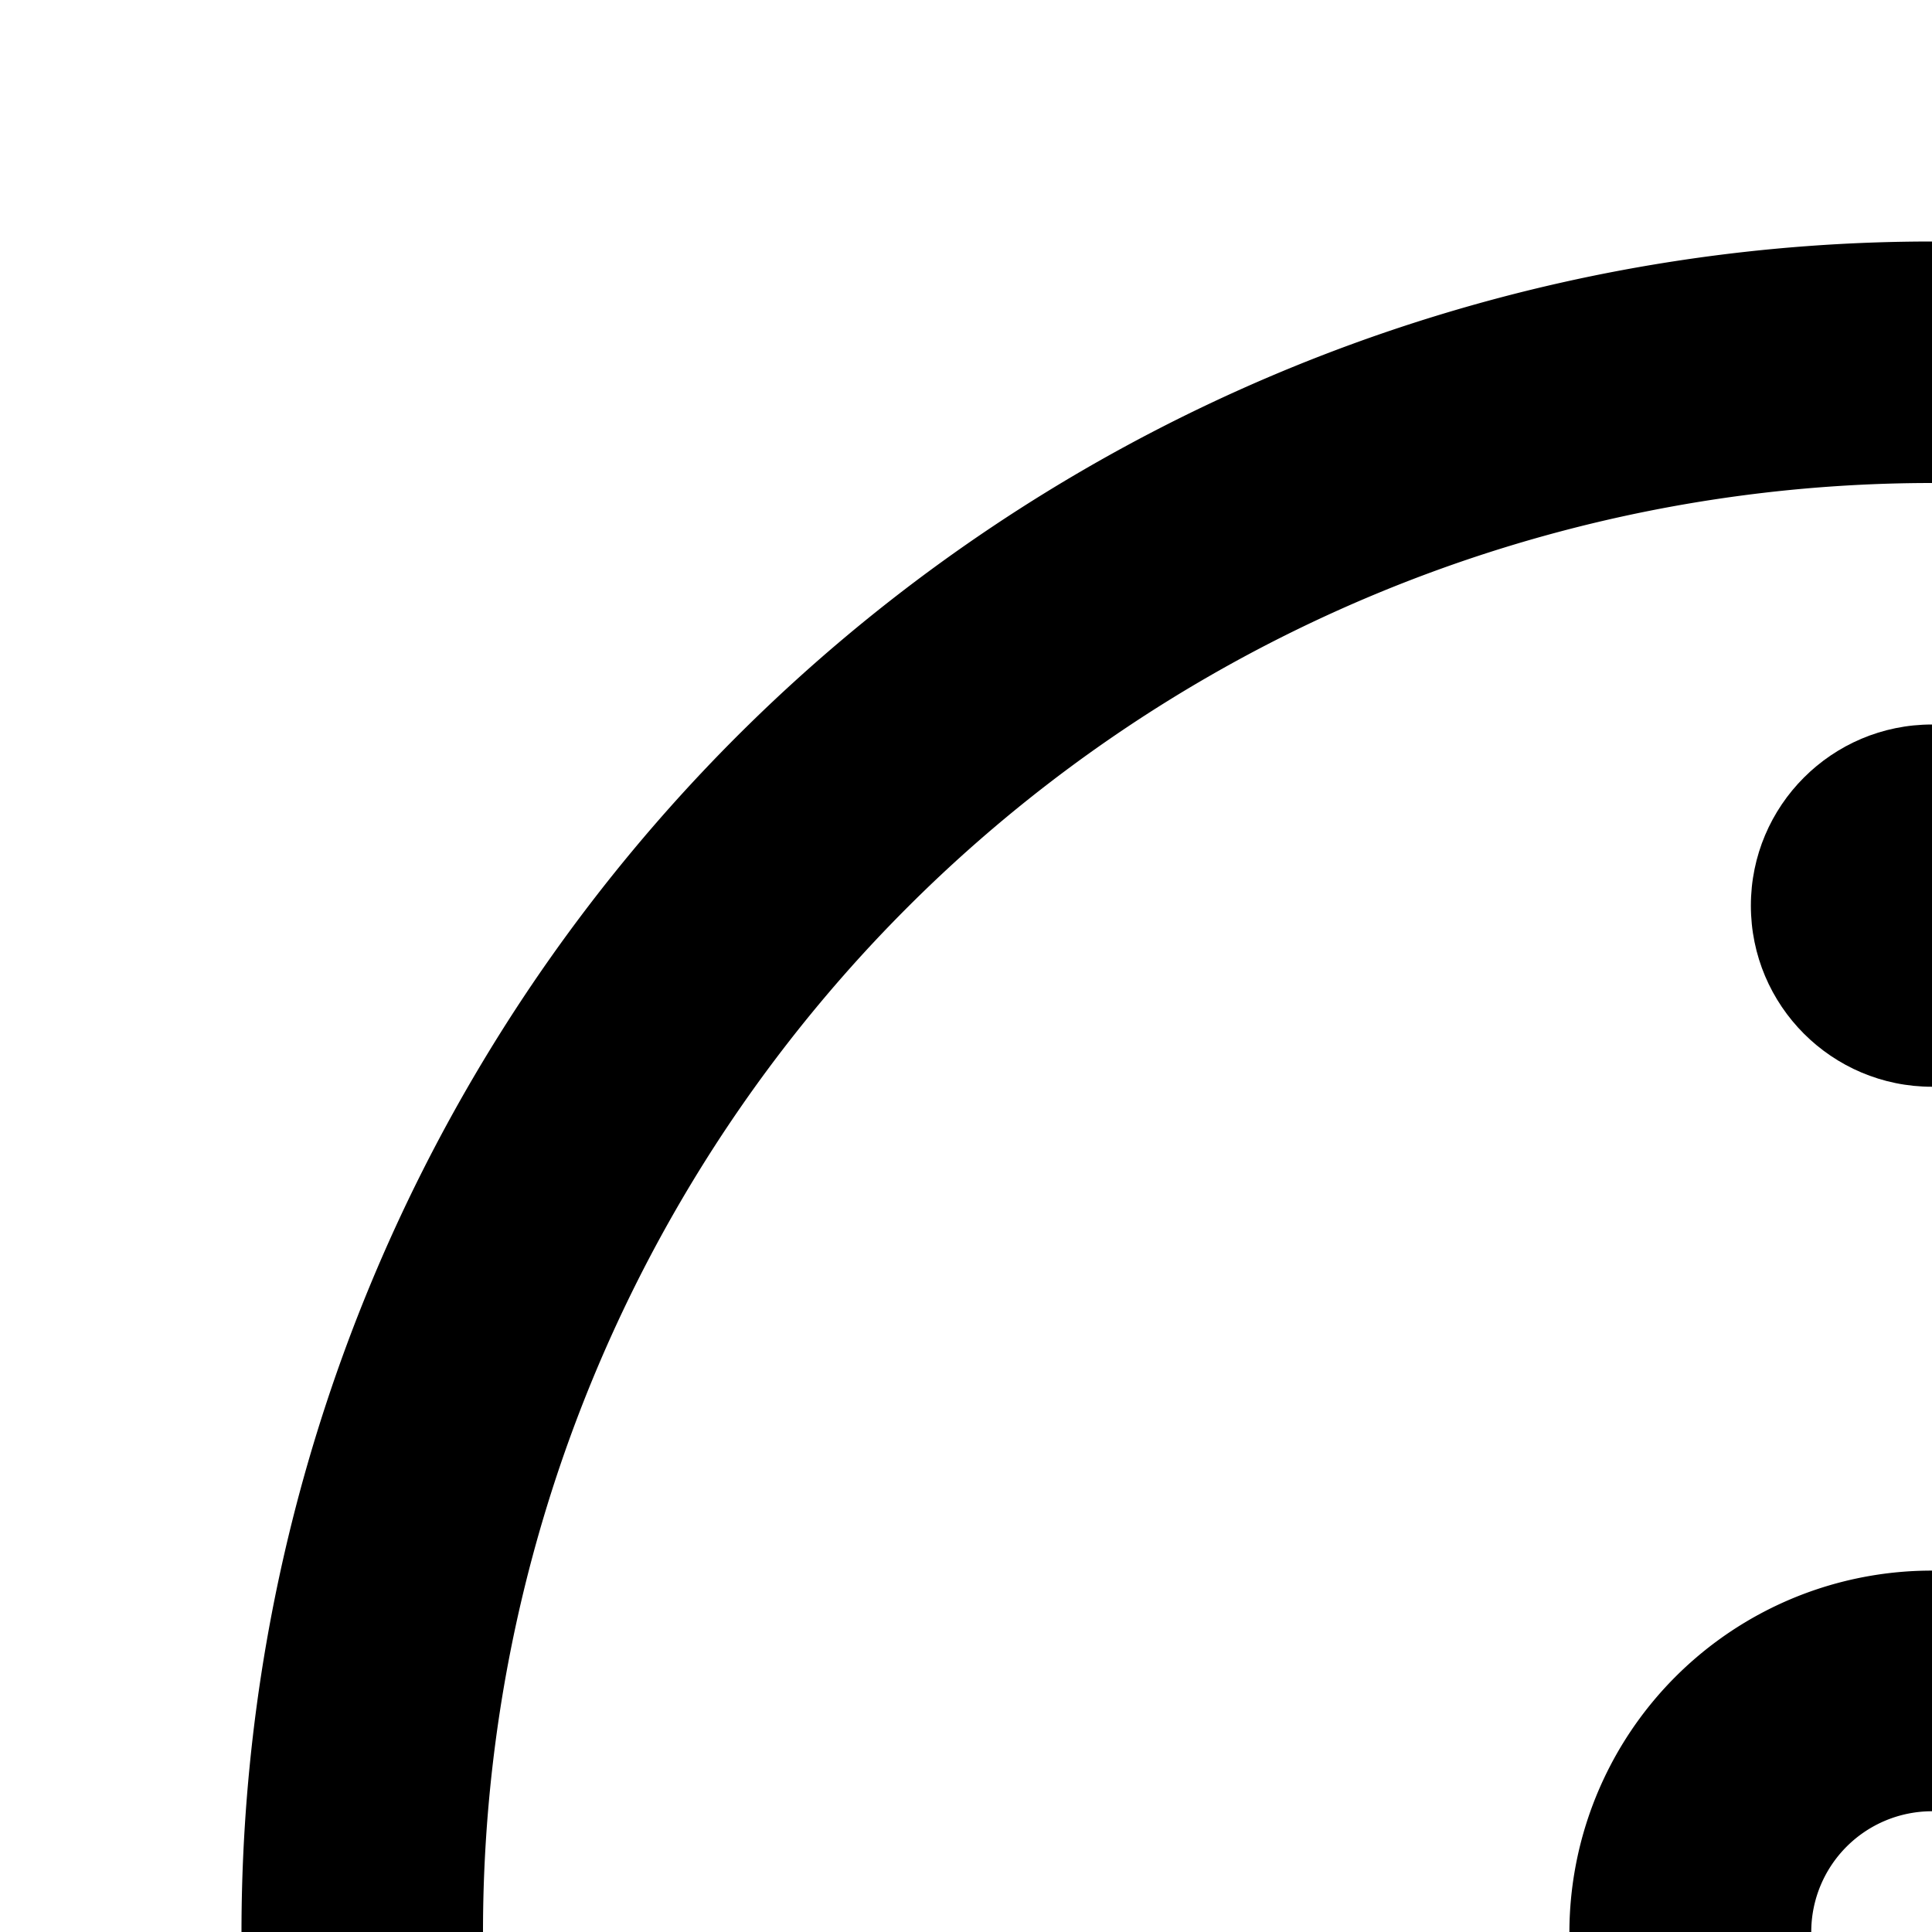 <svg xmlns="http://www.w3.org/2000/svg" viewBox="0 0 16 16"><path d="M16,4A12,12,0,1,1,4,16,12,12,0,0,1,16,4m0-2A14,14,0,1,0,30,16,14,14,0,0,0,16,2Z"/><path d="M23,10.41,21.59,9l-4.3,4.3a3,3,0,0,0-4,4L9,21.59,10.41,23l4.3-4.3a3,3,0,0,0,4-4ZM17,16a1,1,0,1,1-1-1A1,1,0,0,1,17,16Z"/><circle cx="16" cy="7.5" r="1.5"/></svg>